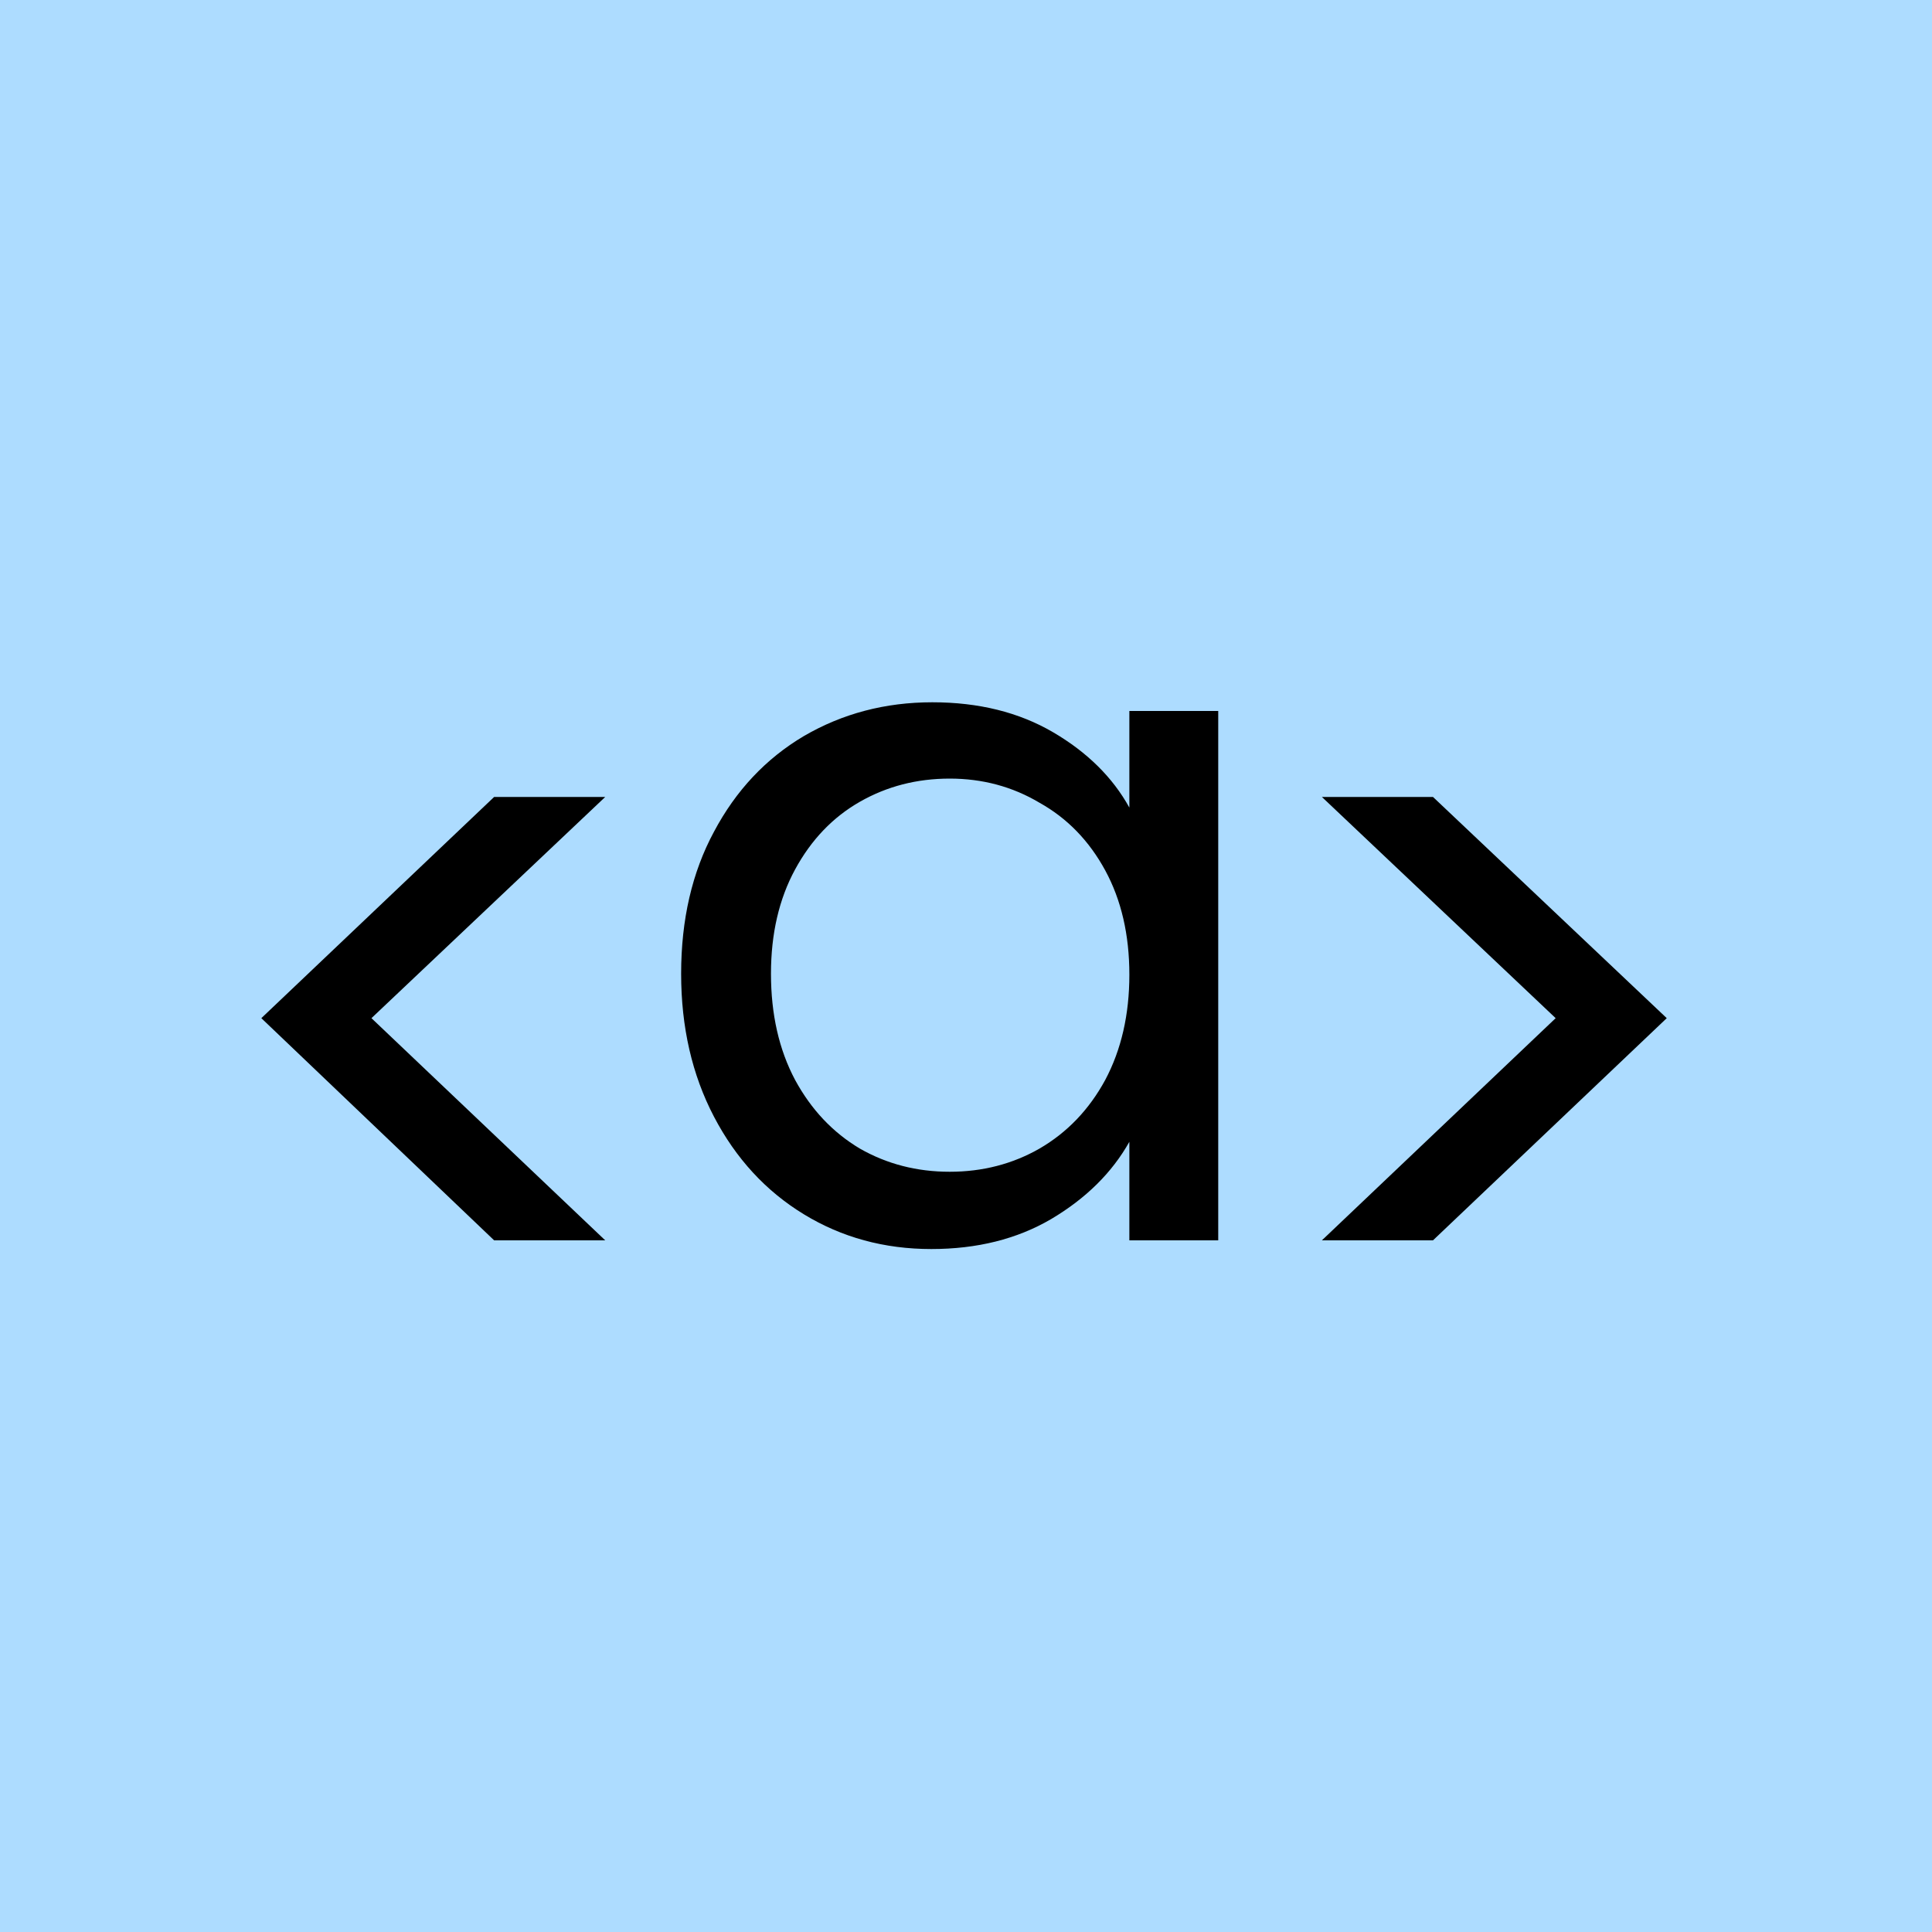 <svg width="500" height="500" viewBox="0 0 500 500" fill="none" xmlns="http://www.w3.org/2000/svg">
<g clip-path="url(#clip0_3_2)">
<rect width="500" height="500" fill="#ADDCFF"/>
<path d="M176.277 252C176.277 238 179.111 225.75 184.777 215.25C190.444 204.583 198.194 196.333 208.027 190.5C218.027 184.667 229.111 181.75 241.277 181.75C253.277 181.75 263.694 184.333 272.527 189.5C281.361 194.667 287.944 201.167 292.277 209V184H315.277V321H292.277V295.5C287.777 303.5 281.027 310.167 272.027 315.5C263.194 320.667 252.861 323.25 241.027 323.25C228.861 323.25 217.861 320.25 208.027 314.25C198.194 308.25 190.444 299.833 184.777 289C179.111 278.167 176.277 265.833 176.277 252ZM292.277 252.25C292.277 241.917 290.194 232.917 286.027 225.25C281.861 217.583 276.194 211.75 269.027 207.75C262.027 203.583 254.277 201.5 245.777 201.5C237.277 201.5 229.527 203.5 222.527 207.5C215.527 211.5 209.944 217.333 205.777 225C201.611 232.667 199.527 241.667 199.527 252C199.527 262.5 201.611 271.667 205.777 279.5C209.944 287.167 215.527 293.083 222.527 297.25C229.527 301.25 237.277 303.25 245.777 303.25C254.277 303.25 262.027 301.25 269.027 297.25C276.194 293.083 281.861 287.167 286.027 279.5C290.194 271.667 292.277 262.583 292.277 252.25Z" fill="black"/>
<path d="M127.881 321L67.631 263.5L127.881 206.25H156.631L96.131 263.5L156.631 321H127.881ZM342.104 206.25H370.854L431.354 263.5L370.854 321H342.104L402.604 263.5L342.104 206.25Z" fill="black"/>
</g>
<defs>
<clipPath id="clip0_3_2">
<rect width="500" height="500" fill="white"/>
</clipPath>
</defs>
</svg>
